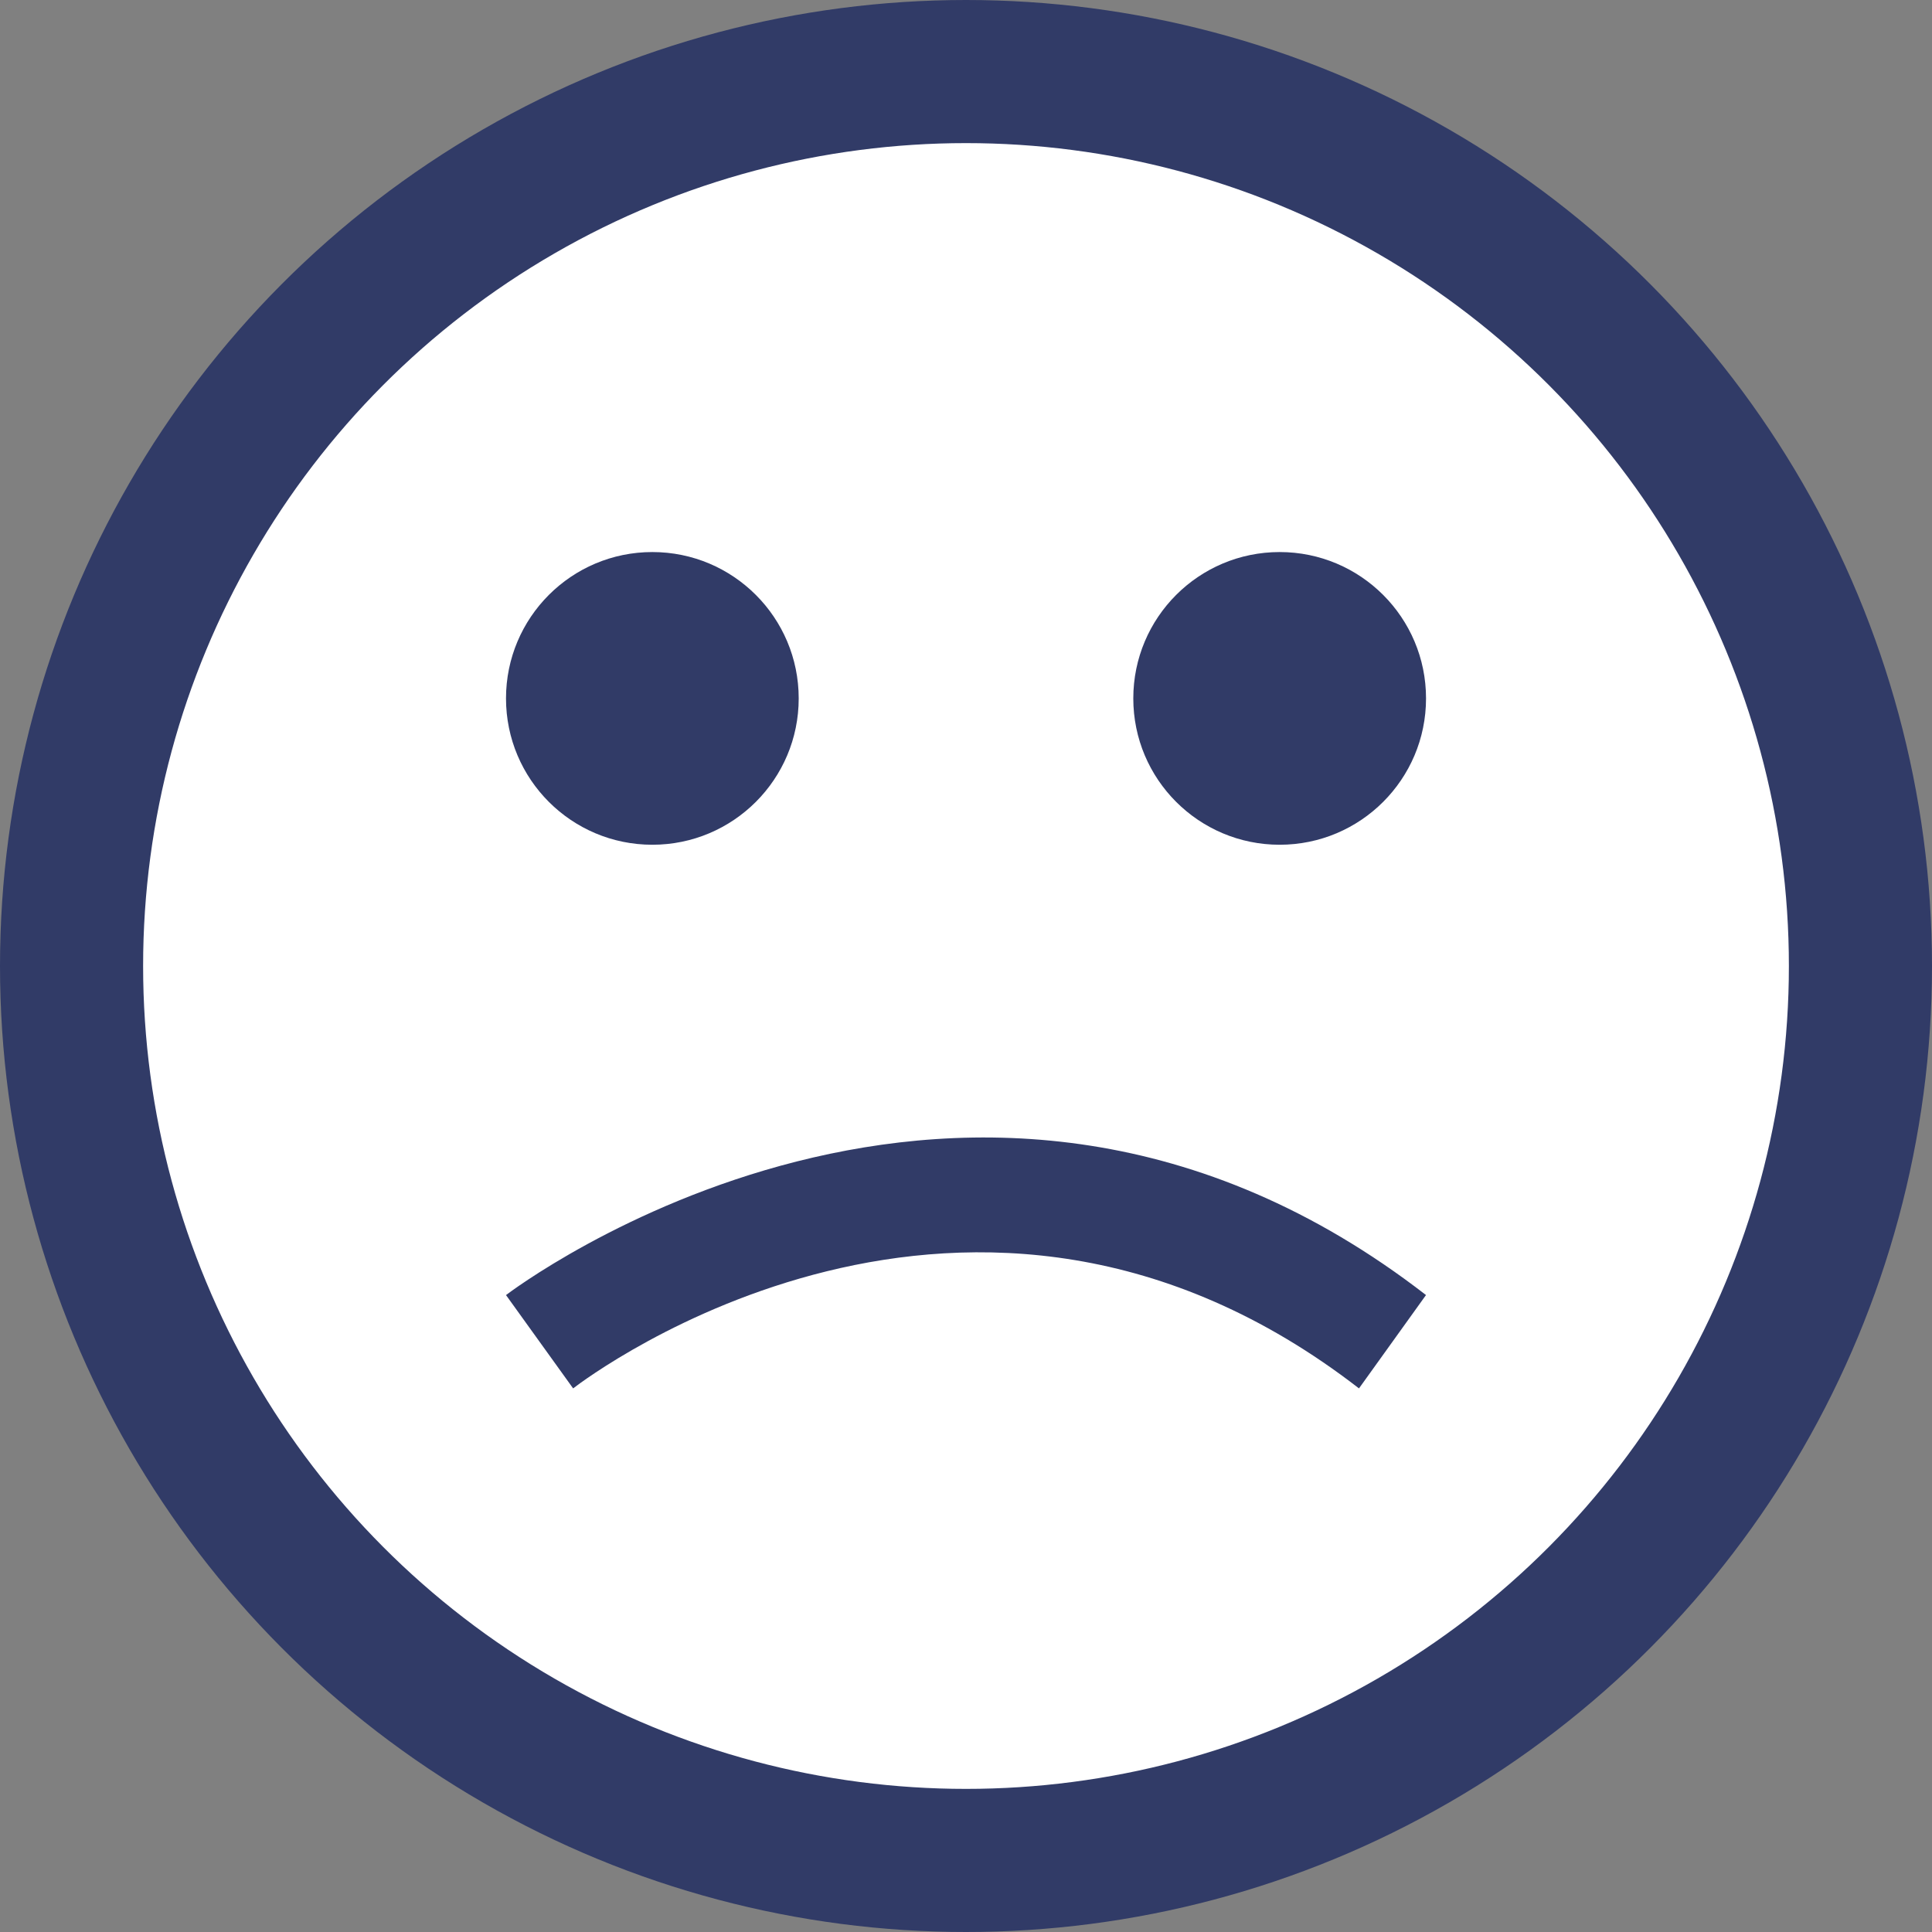 <svg width="54" height="54" viewBox="0 0 54 54" fill="none" xmlns="http://www.w3.org/2000/svg">
<rect x="0" y="0" width="54" height="54" fill="#808080" stroke="none"/>
<circle cx="27" cy="27" r="25" fill="white" stroke="#313B67" stroke-width="4"/>
<path d="M18.233 23.611C20.493 23.611 22.324 21.78 22.324 19.521C22.324 17.261 20.493 15.43 18.233 15.43C15.974 15.43 14.143 17.261 14.143 19.521C14.143 21.78 15.974 23.611 18.233 23.611Z" fill="#313B67"/>
<path d="M35.767 23.611C38.026 23.611 39.858 21.78 39.858 19.521C39.858 17.261 38.026 15.43 35.767 15.43C33.507 15.43 31.676 17.261 31.676 19.521C31.676 21.78 33.507 23.611 35.767 23.611Z" fill="#313B67"/>
<path d="M16.019 38.806C16.469 38.459 27.153 30.424 37.984 38.806L39.857 36.197C27.122 26.337 14.271 36.099 14.143 36.198L16.019 38.806Z" fill="#313B67"/>
</svg>
